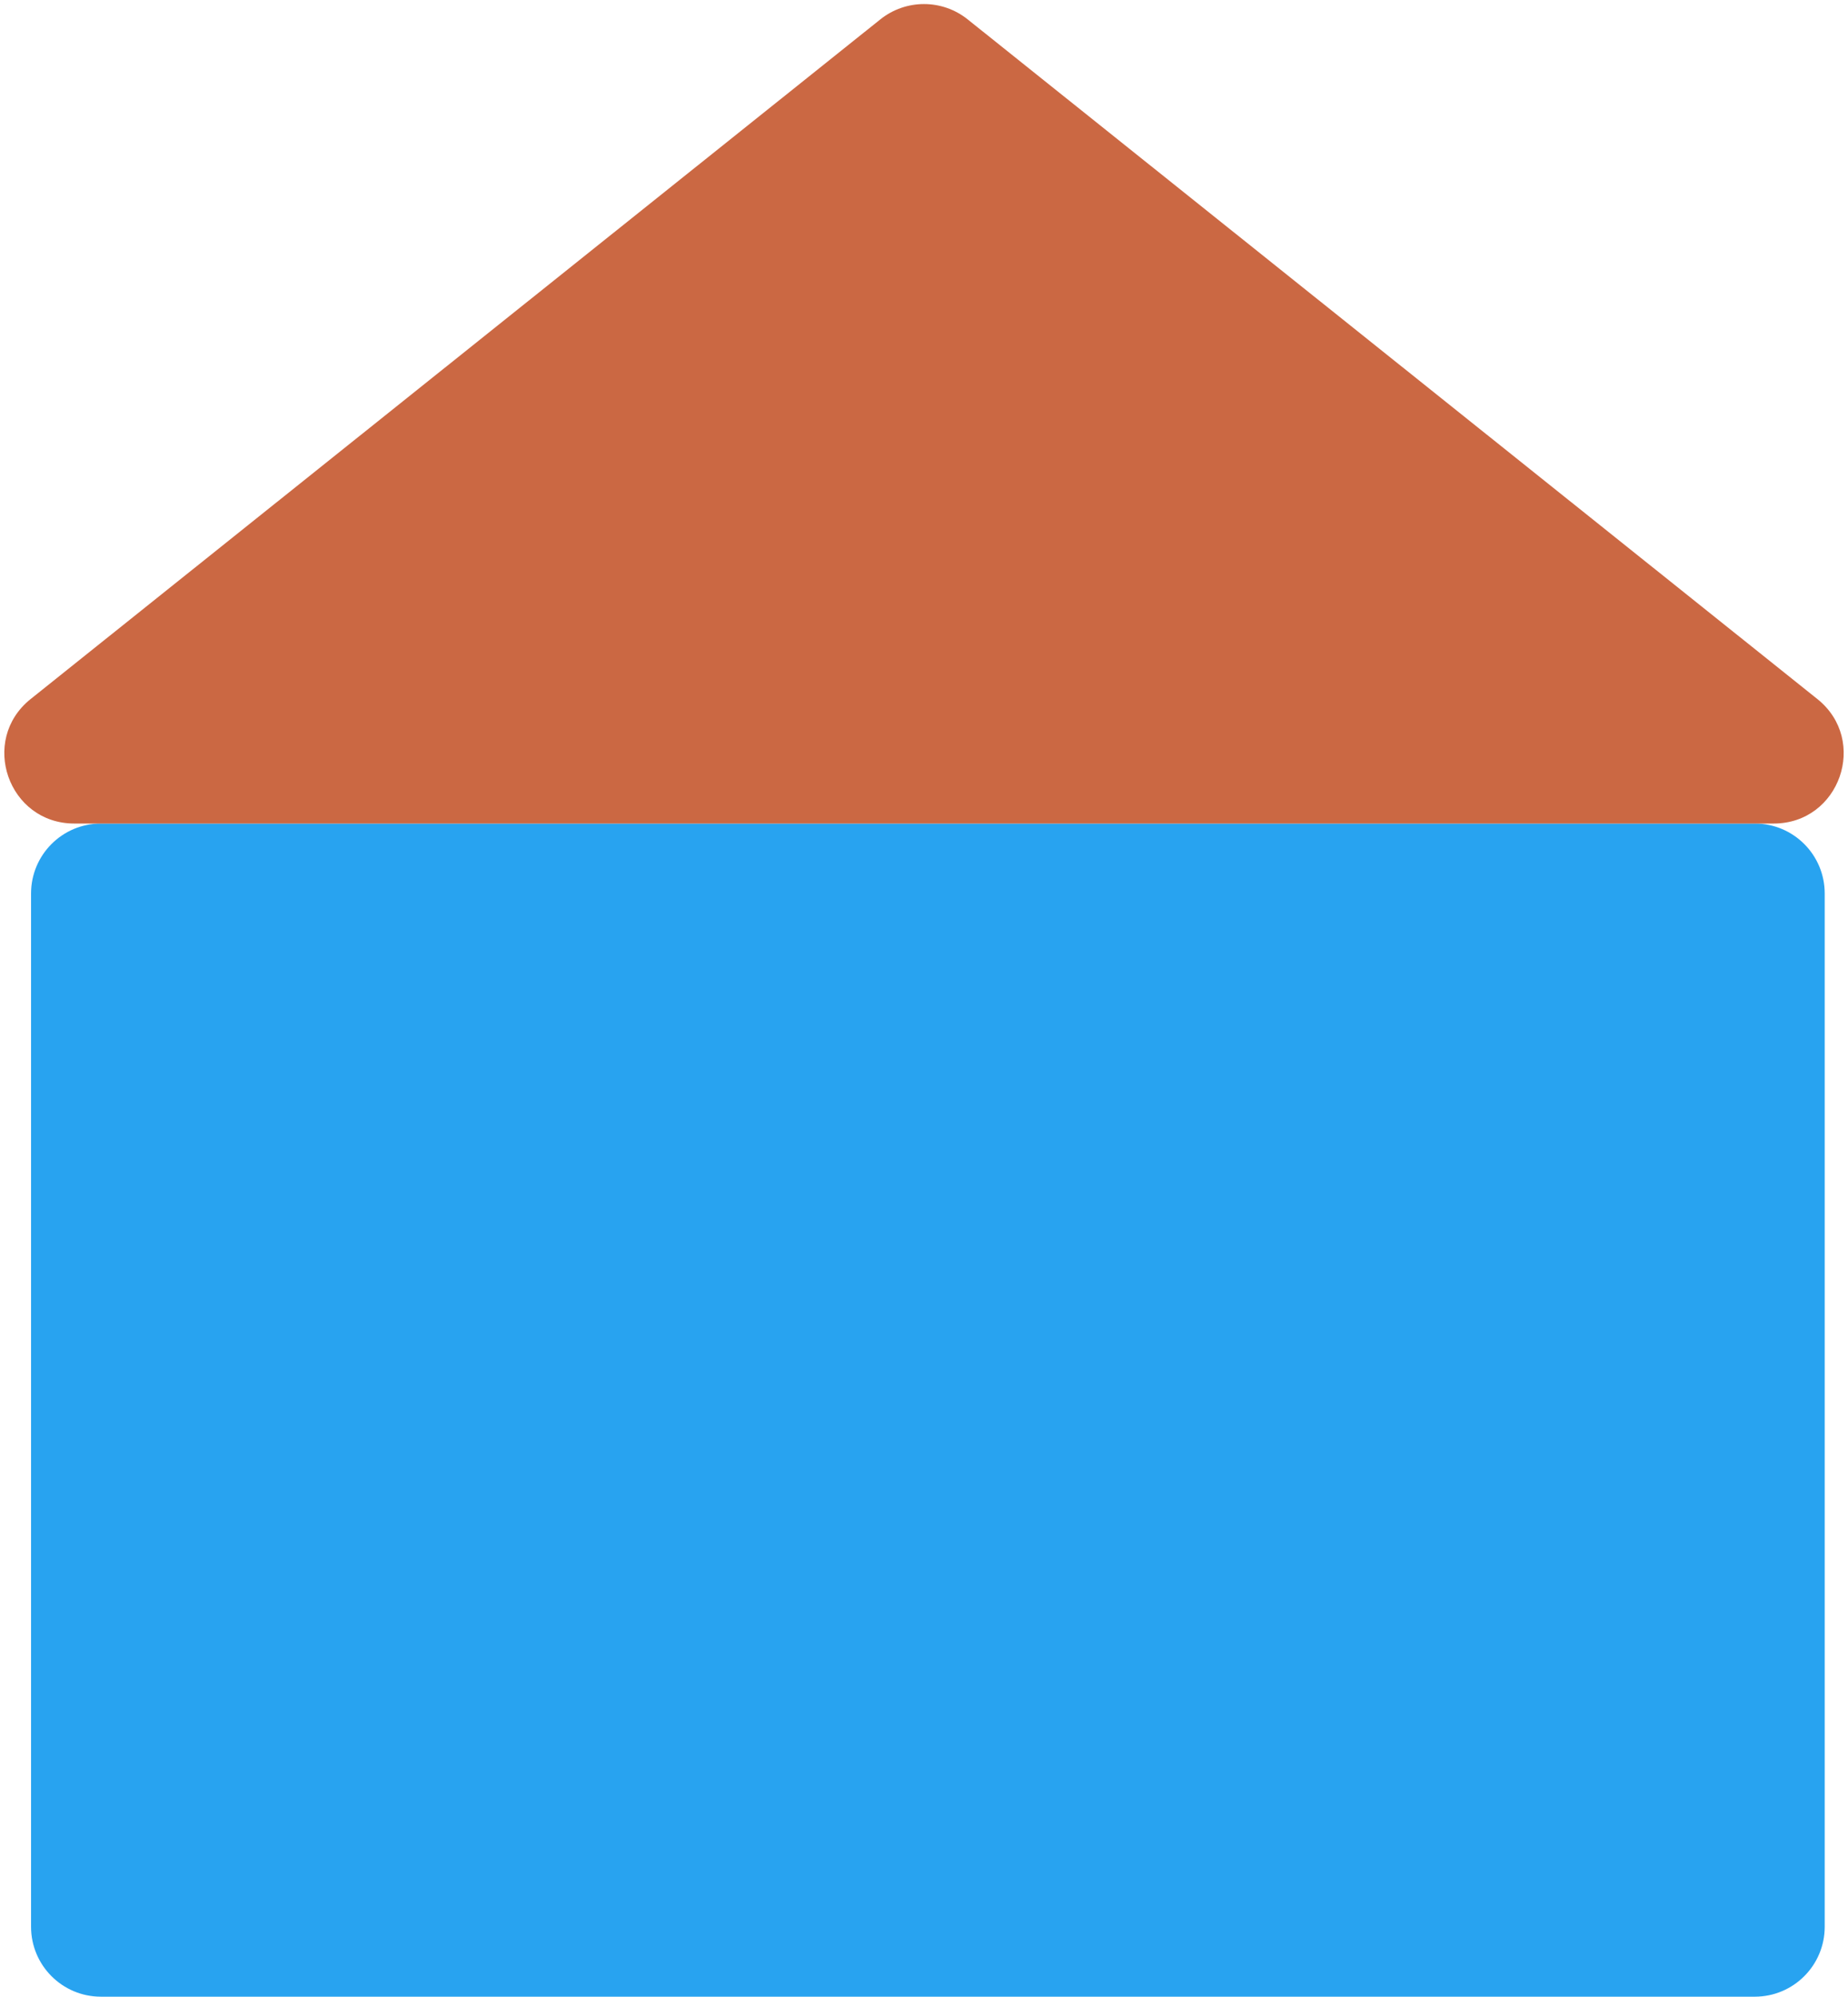 <svg width="238" height="257" viewBox="0 0 238 257" fill="none" xmlns="http://www.w3.org/2000/svg">
<path d="M4 115C4 110.029 8.029 106 13 106H226C230.971 106 235 110.029 235 115V248C235 252.971 230.971 257 226 257H13C8.029 257 4 252.971 4 248V115Z" fill="#28A3F0"/>
<path d="M113.38 2.492C116.666 -0.134 121.334 -0.134 124.62 2.492L234.048 89.97C240.694 95.283 236.937 106 228.428 106H9.572C1.063 106 -2.694 95.283 3.952 89.97L113.38 2.492Z" fill="#CB6843"/>
</svg>
